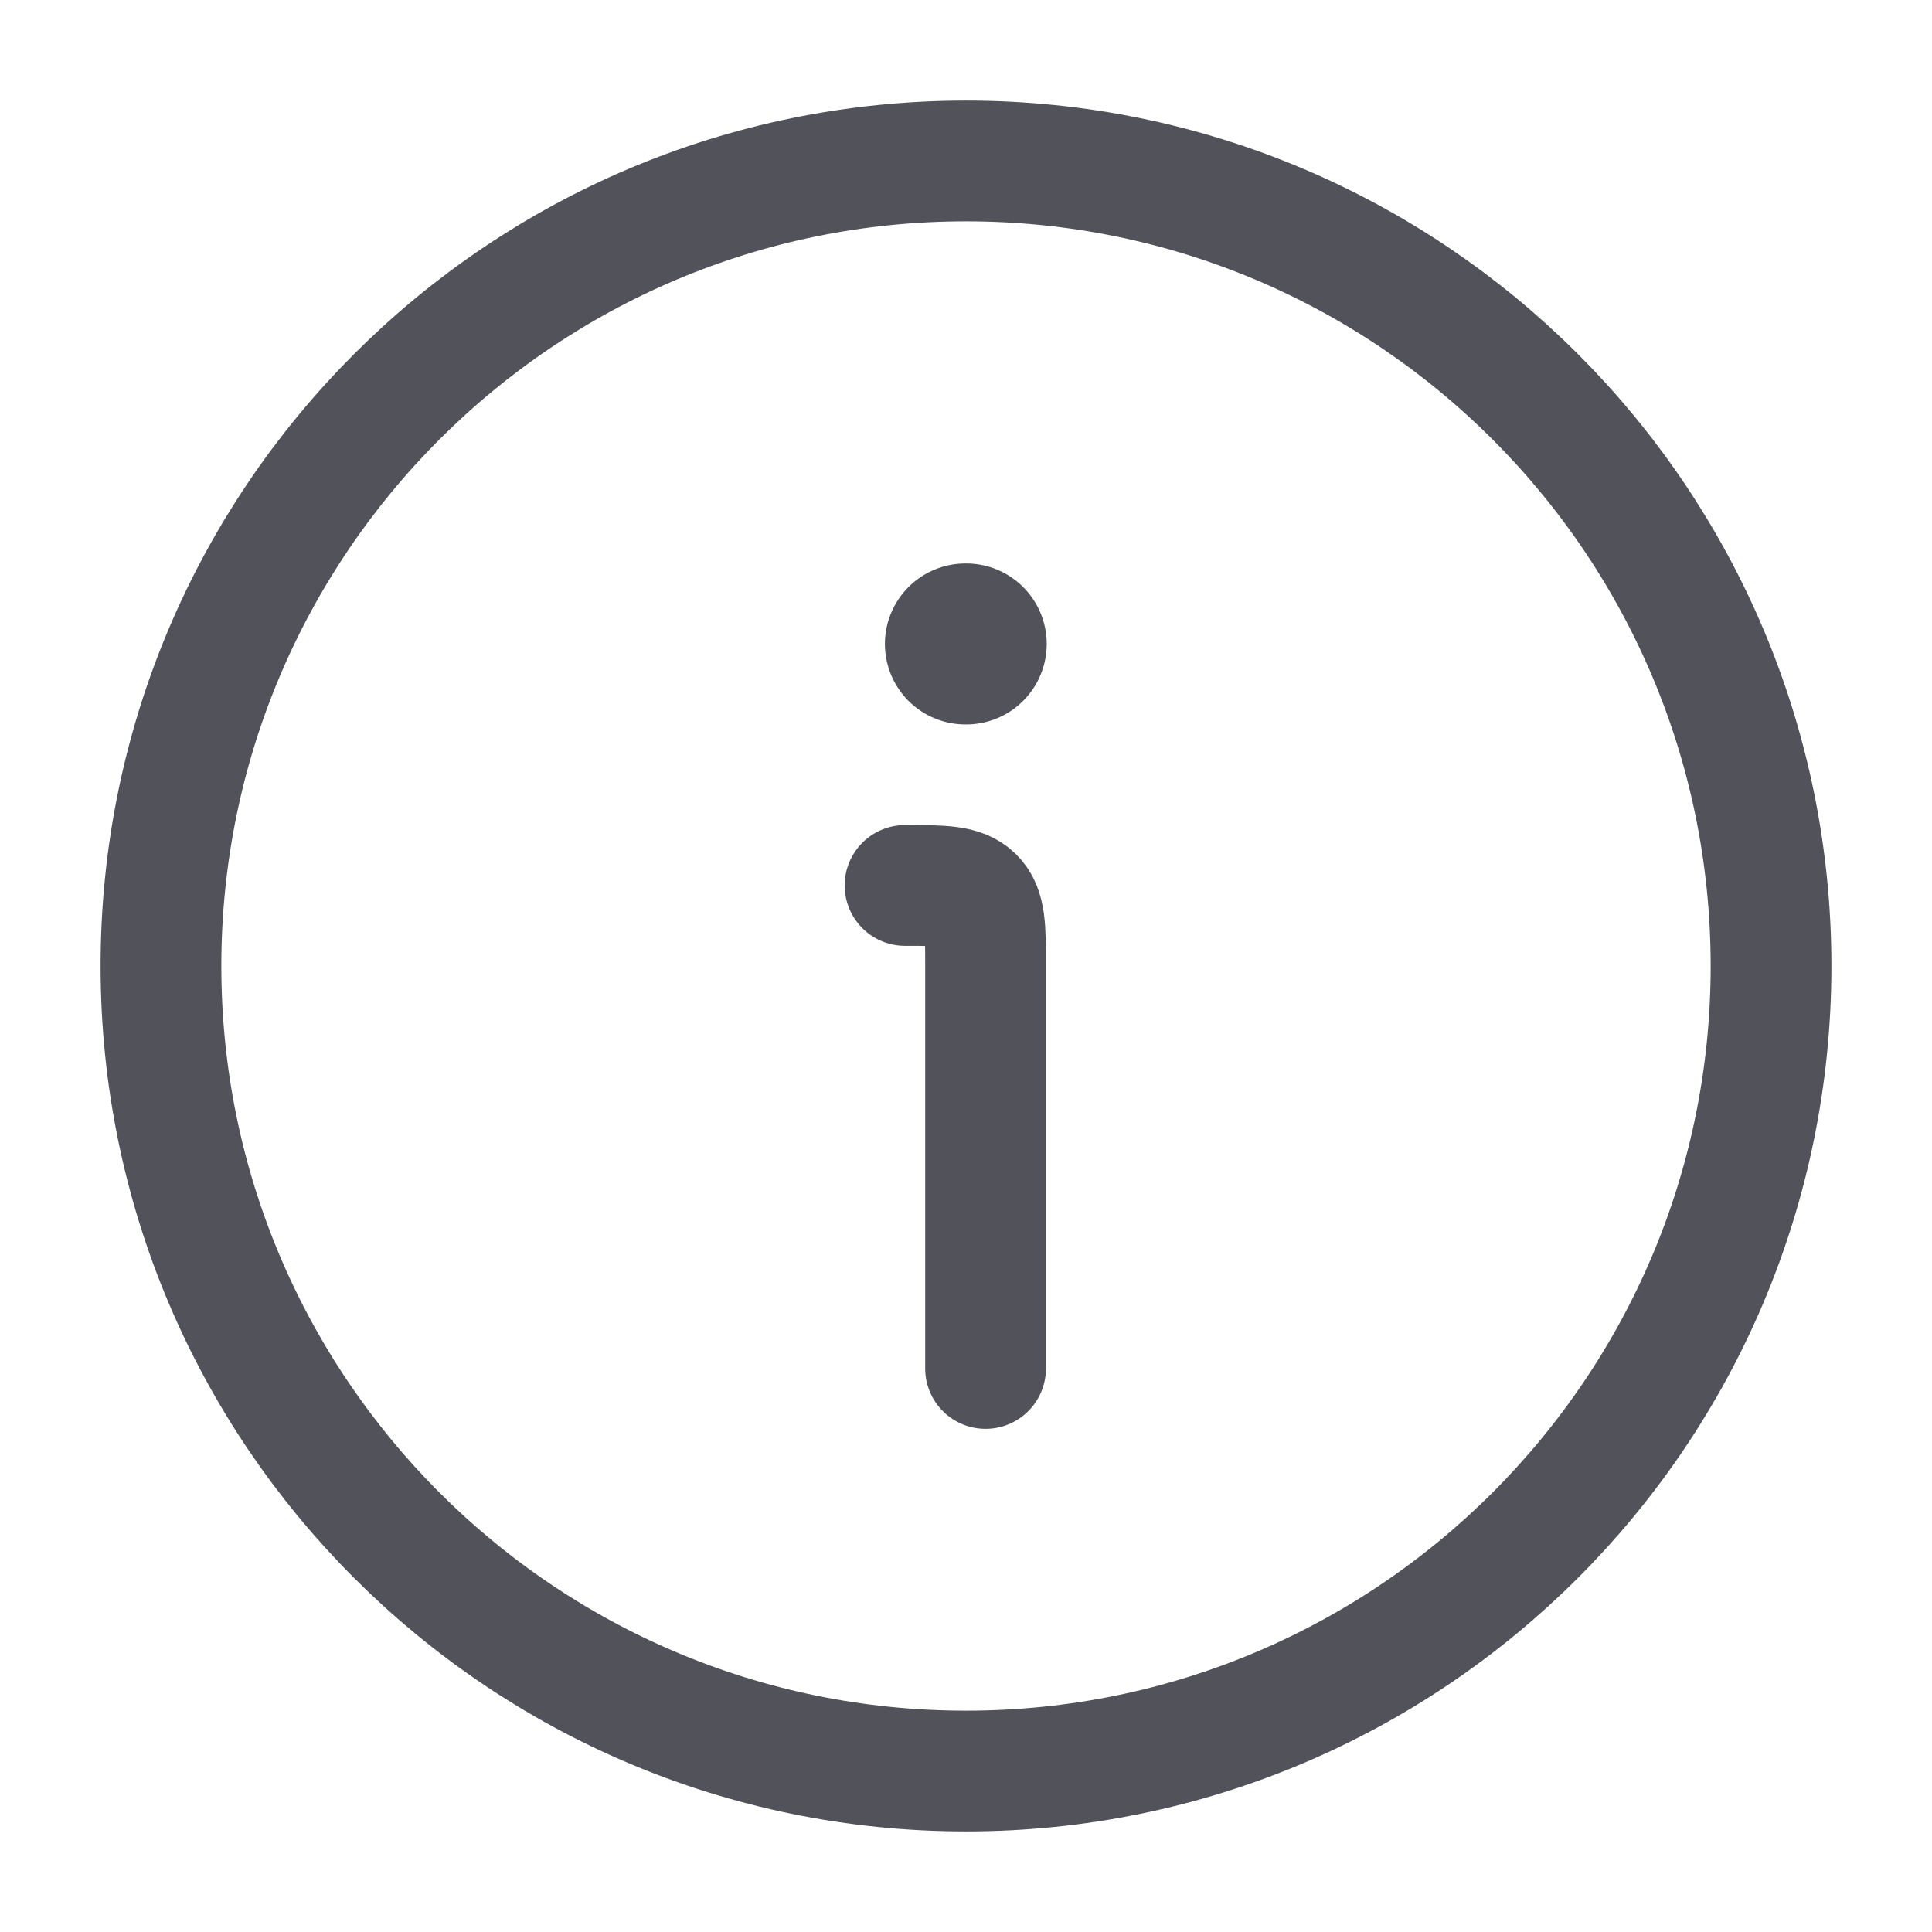 <svg width="16" height="16" viewBox="0 0 16 16" fill="none" xmlns="http://www.w3.org/2000/svg">
<g id="information-circle">
<path id="Vector" d="M14.667 8C14.667 4.318 11.682 1.333 8 1.333C4.318 1.333 1.333 4.318 1.333 8C1.333 11.682 4.318 14.667 8 14.667C11.682 14.667 14.667 11.682 14.667 8Z" stroke="#52525B"/>
<path id="Vector_2" d="M8.162 11.333V8C8.162 7.686 8.162 7.529 8.064 7.431C7.966 7.333 7.809 7.333 7.495 7.333" stroke="#52525B" stroke-linecap="round" stroke-linejoin="round"/>
<path id="Vector_3" d="M7.995 5.333H8.002" stroke="#52525B" stroke-width="1.333" stroke-linecap="round" stroke-linejoin="round"/>
</g>
</svg>
